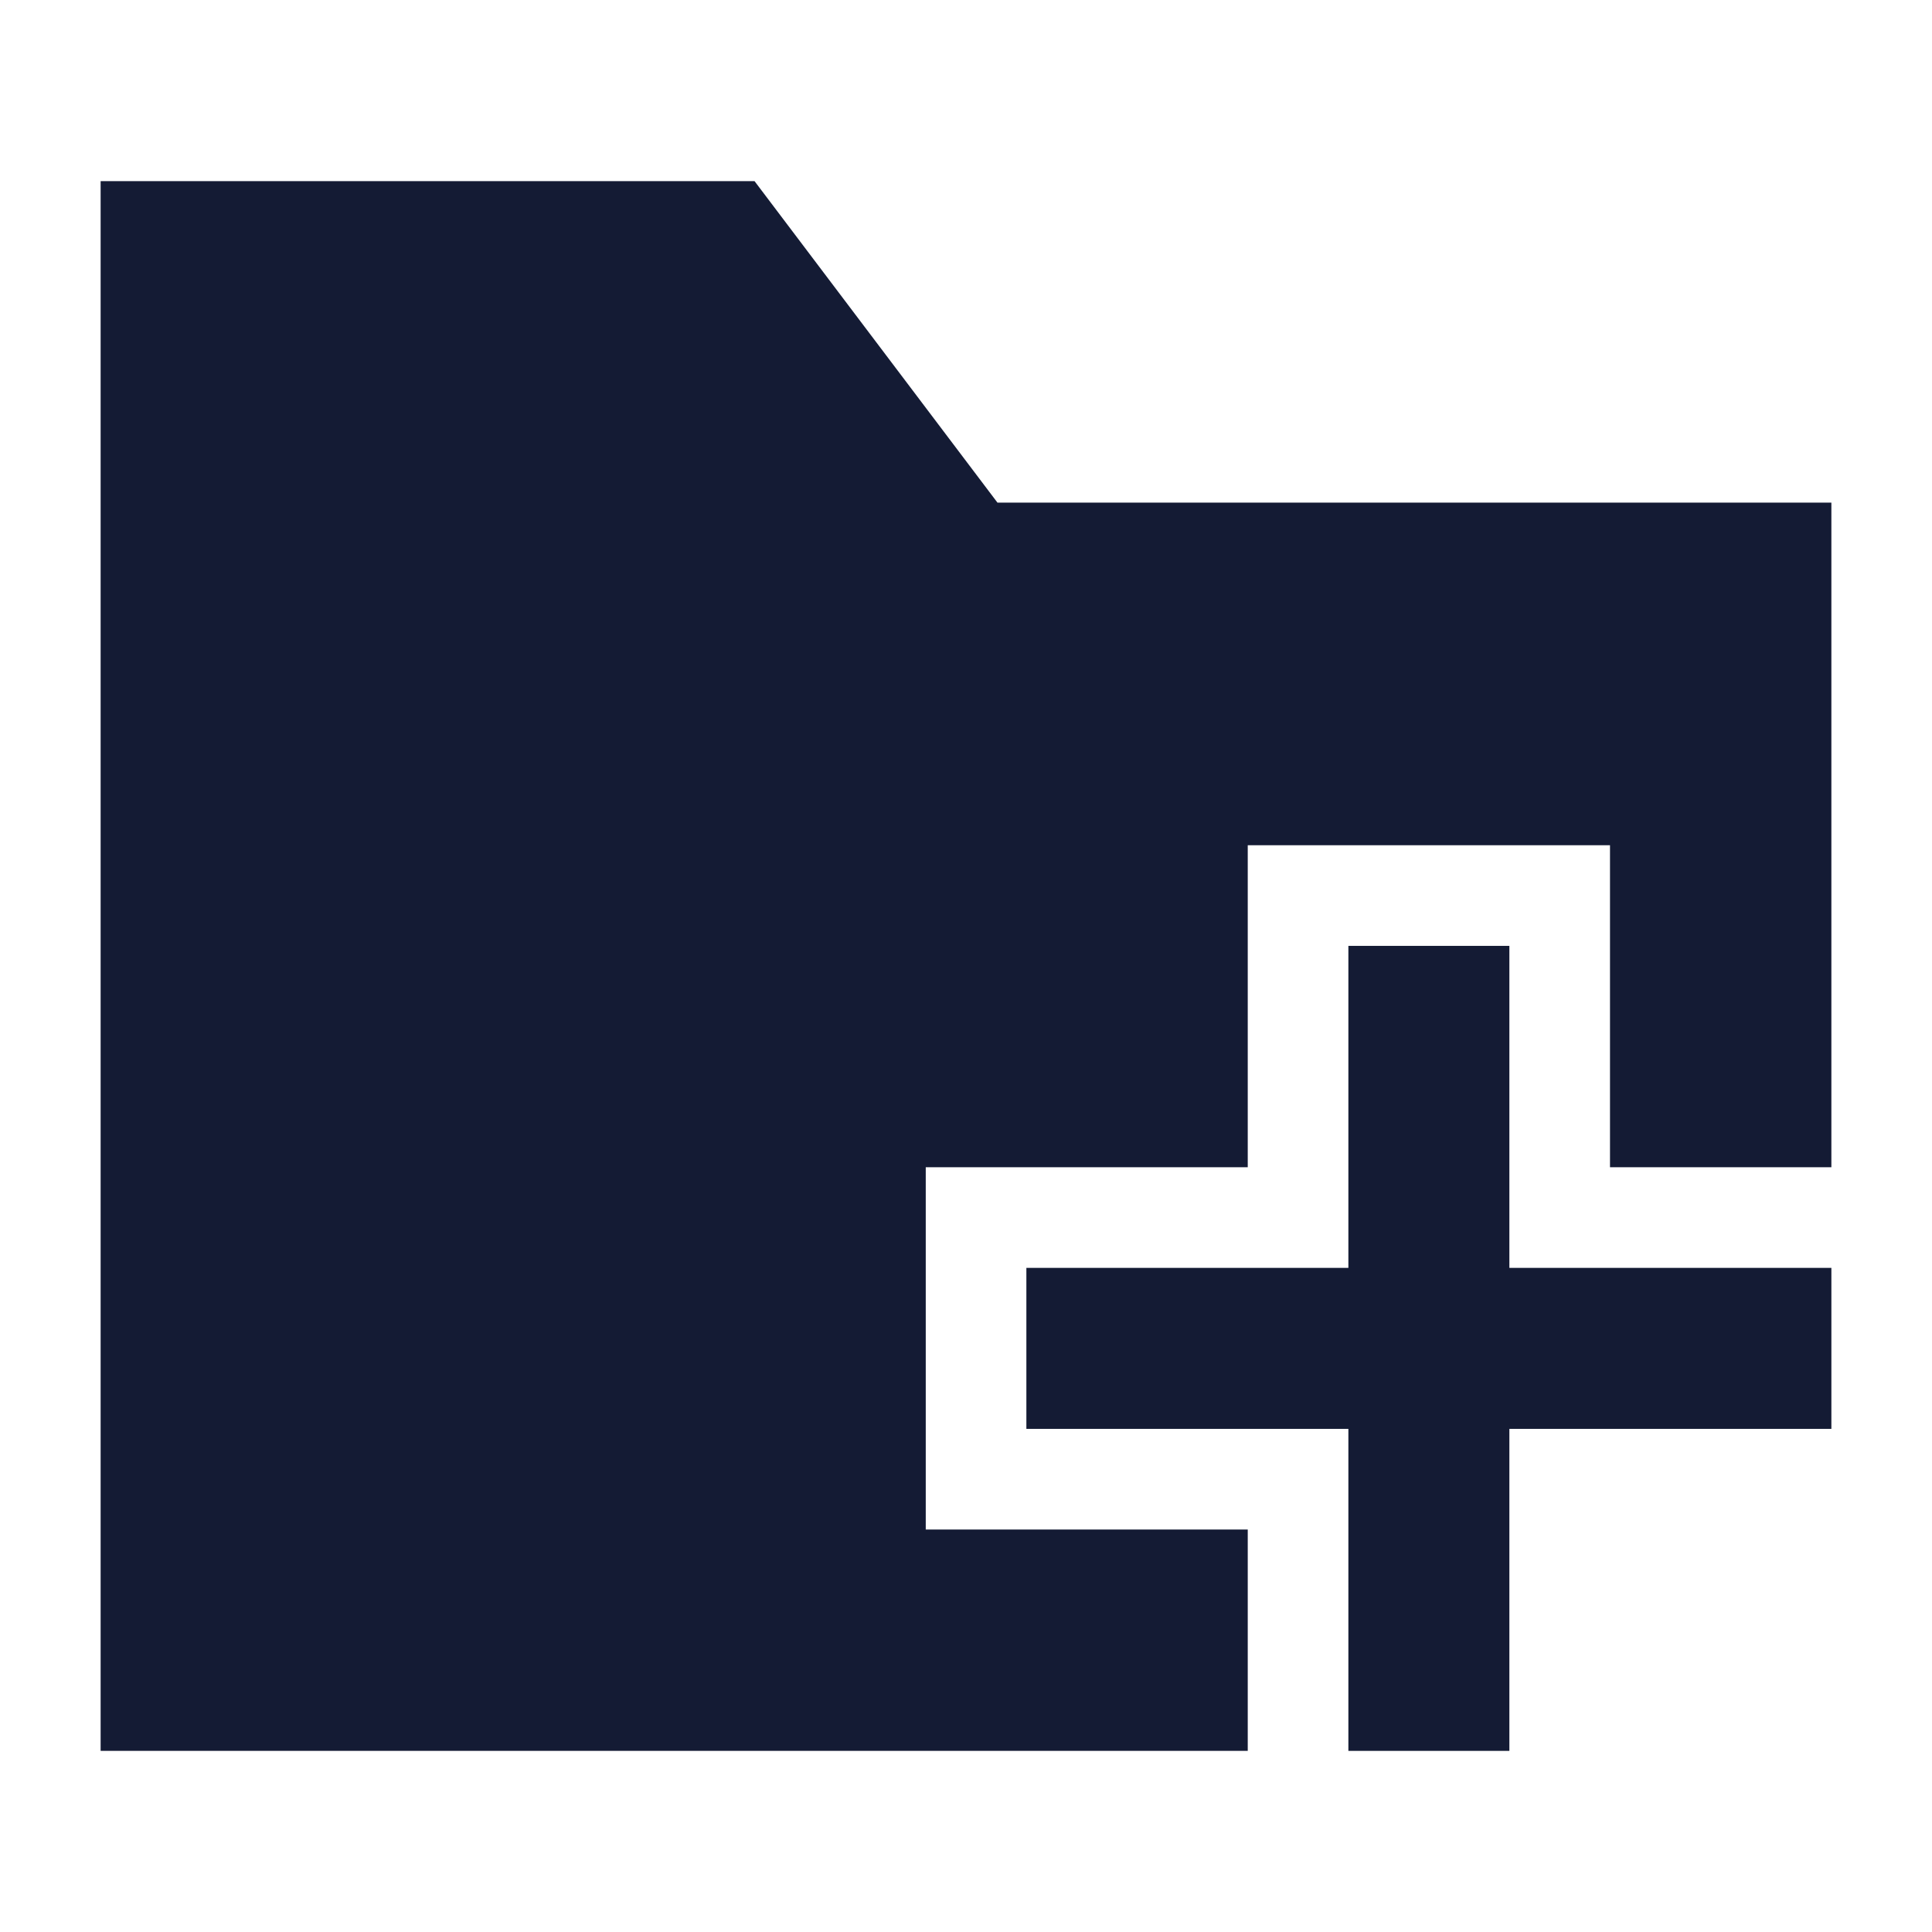 <svg width="24" height="24" viewBox="0 0 24 24" fill="none" xmlns="http://www.w3.org/2000/svg">
<path fill-rule="evenodd" clip-rule="evenodd" d="M18.75 11.75V15.75H22.75V17.75H18.75V21.75H16.75V17.75H12.75V15.75H16.75V11.75H18.75Z" fill="#141B34"/>
<path d="M9.373 2.25H1.25V21.75H15.5V19H11.5V14.5H15.5V10.5H20V14.5H22.75V6.244H12.391L9.373 2.25Z" fill="#141B34"/>
</svg>
